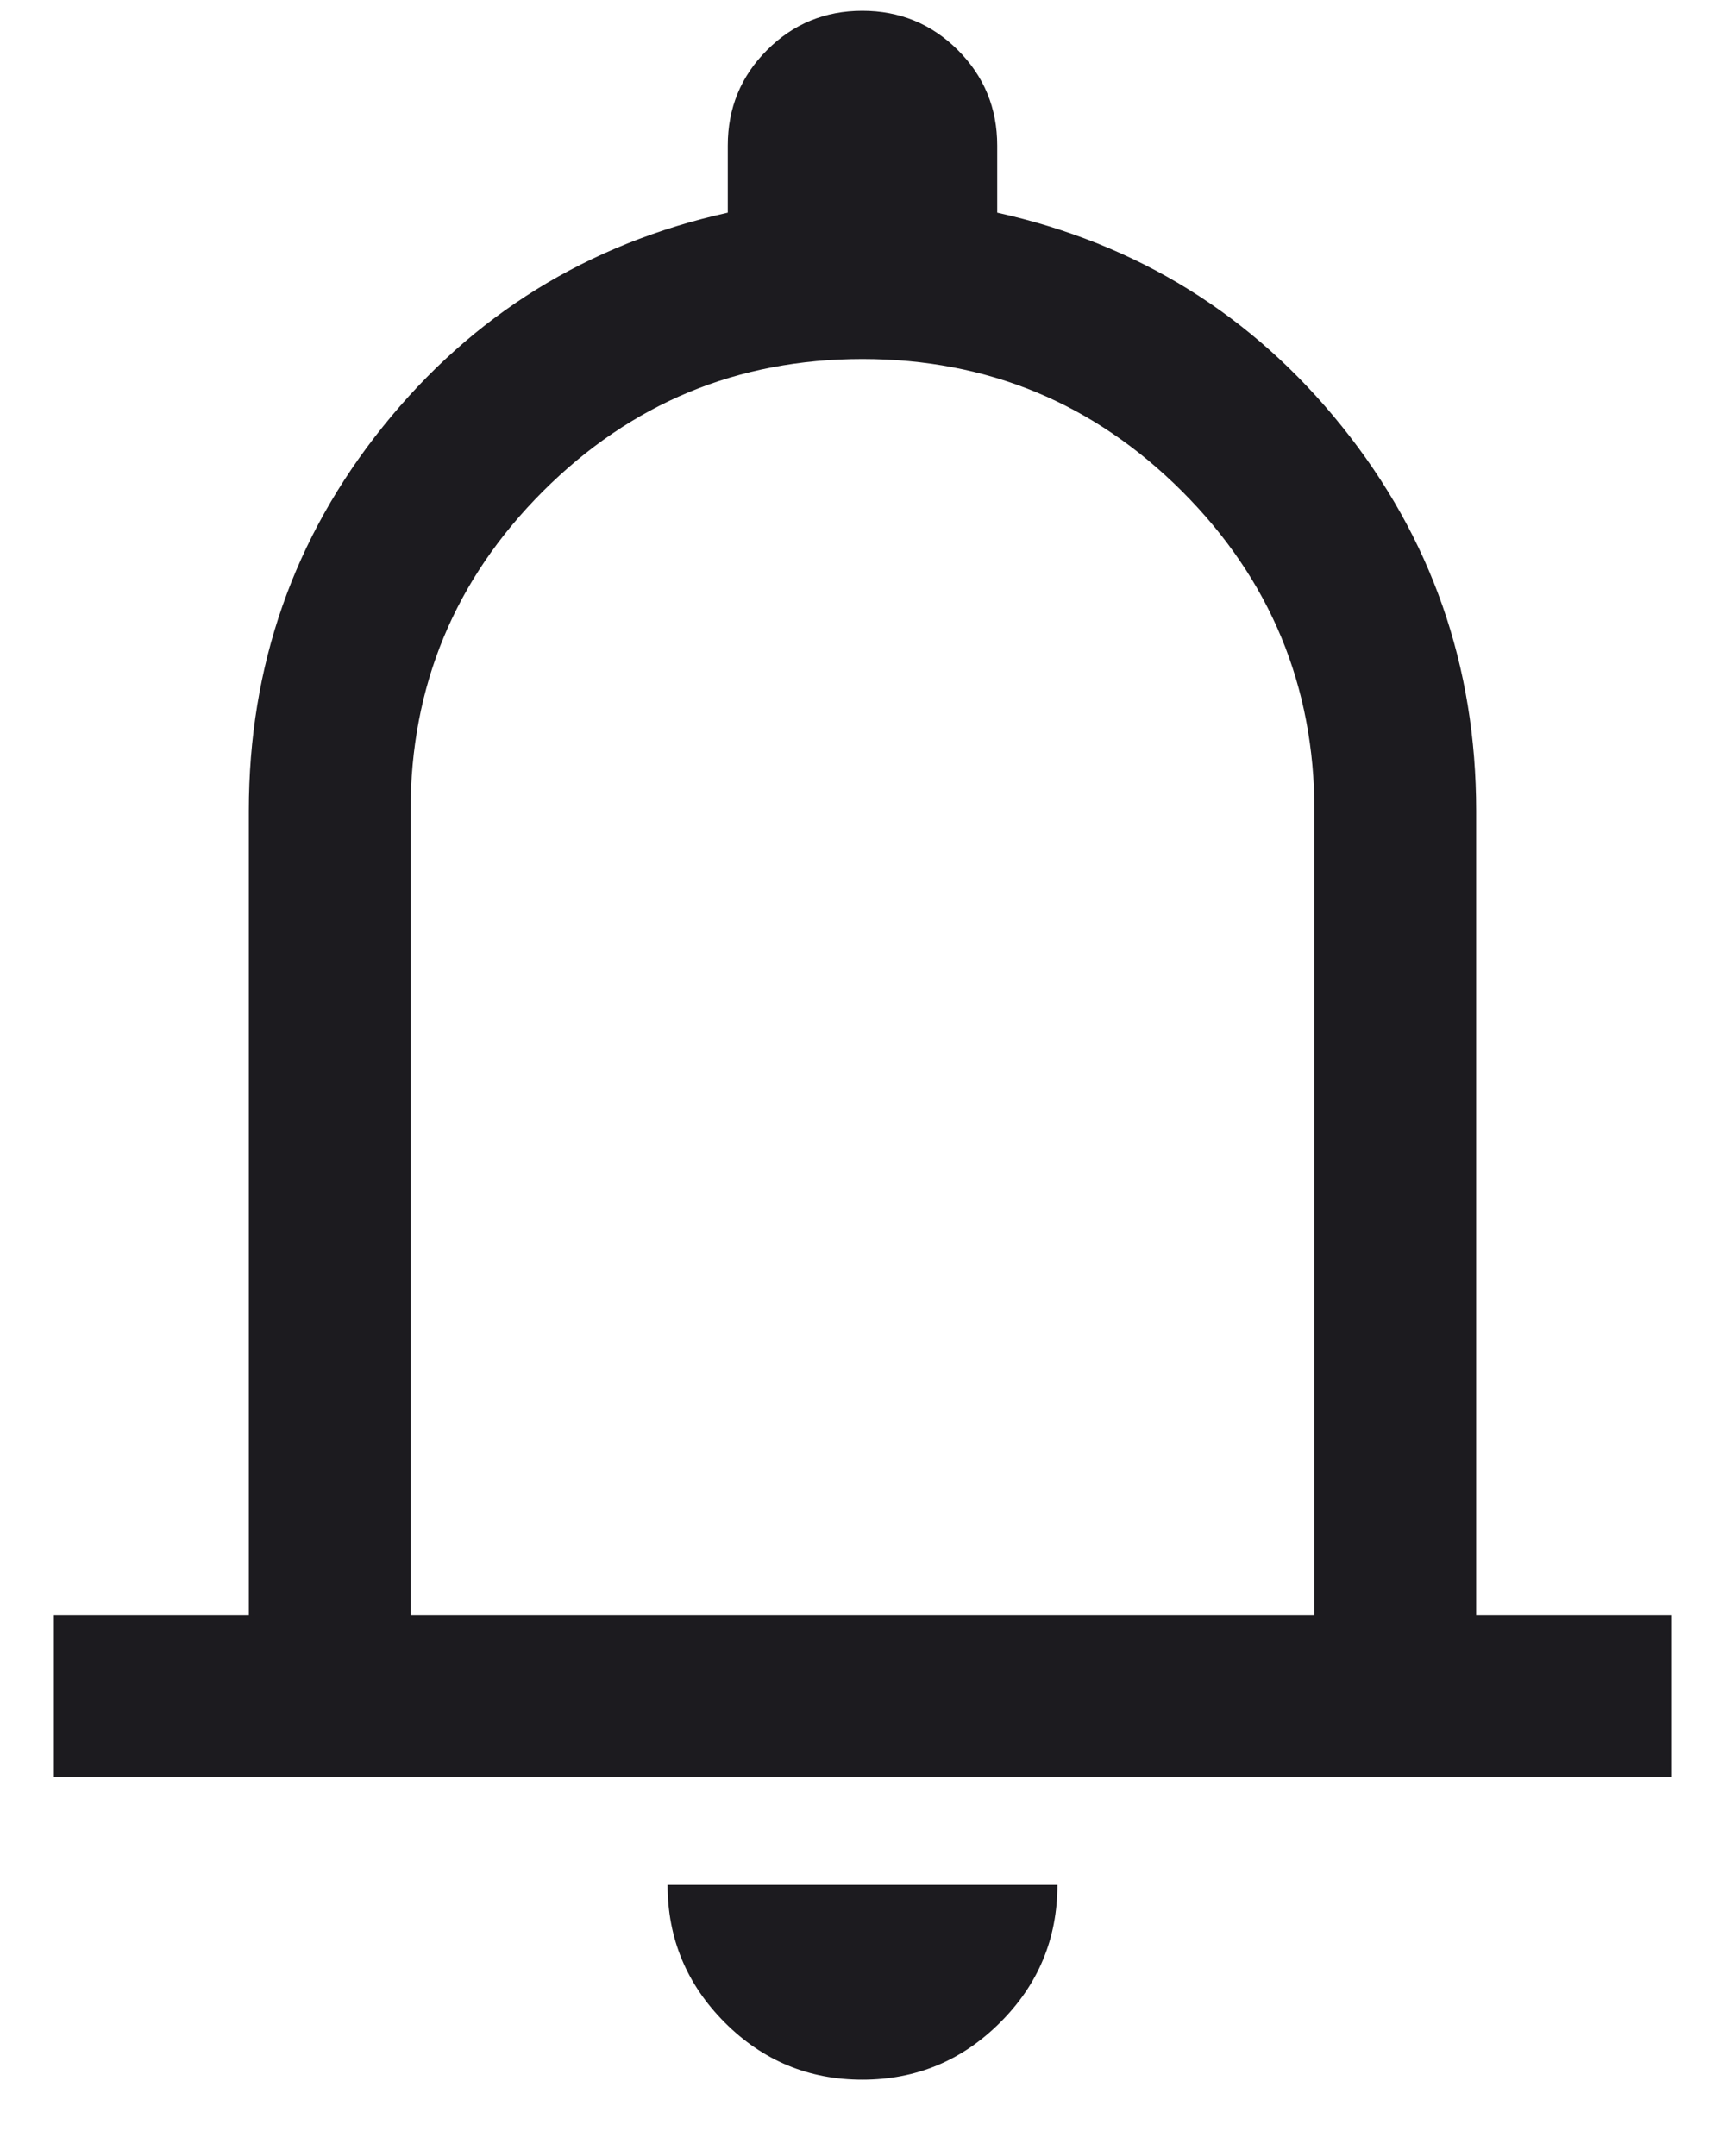 <svg width="20" height="25" viewBox="0 0 20 25" fill="none" xmlns="http://www.w3.org/2000/svg">
<path d="M0.625 20.606V18.731H2.885V9.404C2.885 7.723 3.404 6.236 4.441 4.945C5.479 3.653 6.811 2.827 8.438 2.466V1.688C8.438 1.254 8.589 0.885 8.893 0.581C9.196 0.277 9.565 0.125 9.998 0.125C10.432 0.125 10.801 0.277 11.106 0.581C11.41 0.885 11.562 1.254 11.562 1.688V2.466C13.189 2.827 14.521 3.653 15.559 4.945C16.596 6.236 17.115 7.723 17.115 9.404V18.731H19.375V20.606H0.625ZM9.998 24.115C9.376 24.115 8.844 23.894 8.403 23.452C7.961 23.009 7.74 22.477 7.74 21.856H12.26C12.26 22.479 12.038 23.012 11.595 23.453C11.152 23.895 10.62 24.115 9.998 24.115ZM4.76 18.731H15.24V9.404C15.24 7.957 14.729 6.722 13.706 5.698C12.682 4.675 11.447 4.163 10 4.163C8.553 4.163 7.318 4.675 6.294 5.698C5.271 6.722 4.76 7.957 4.76 9.404V18.731Z" fill="#1C1B1F"/>
</svg>
